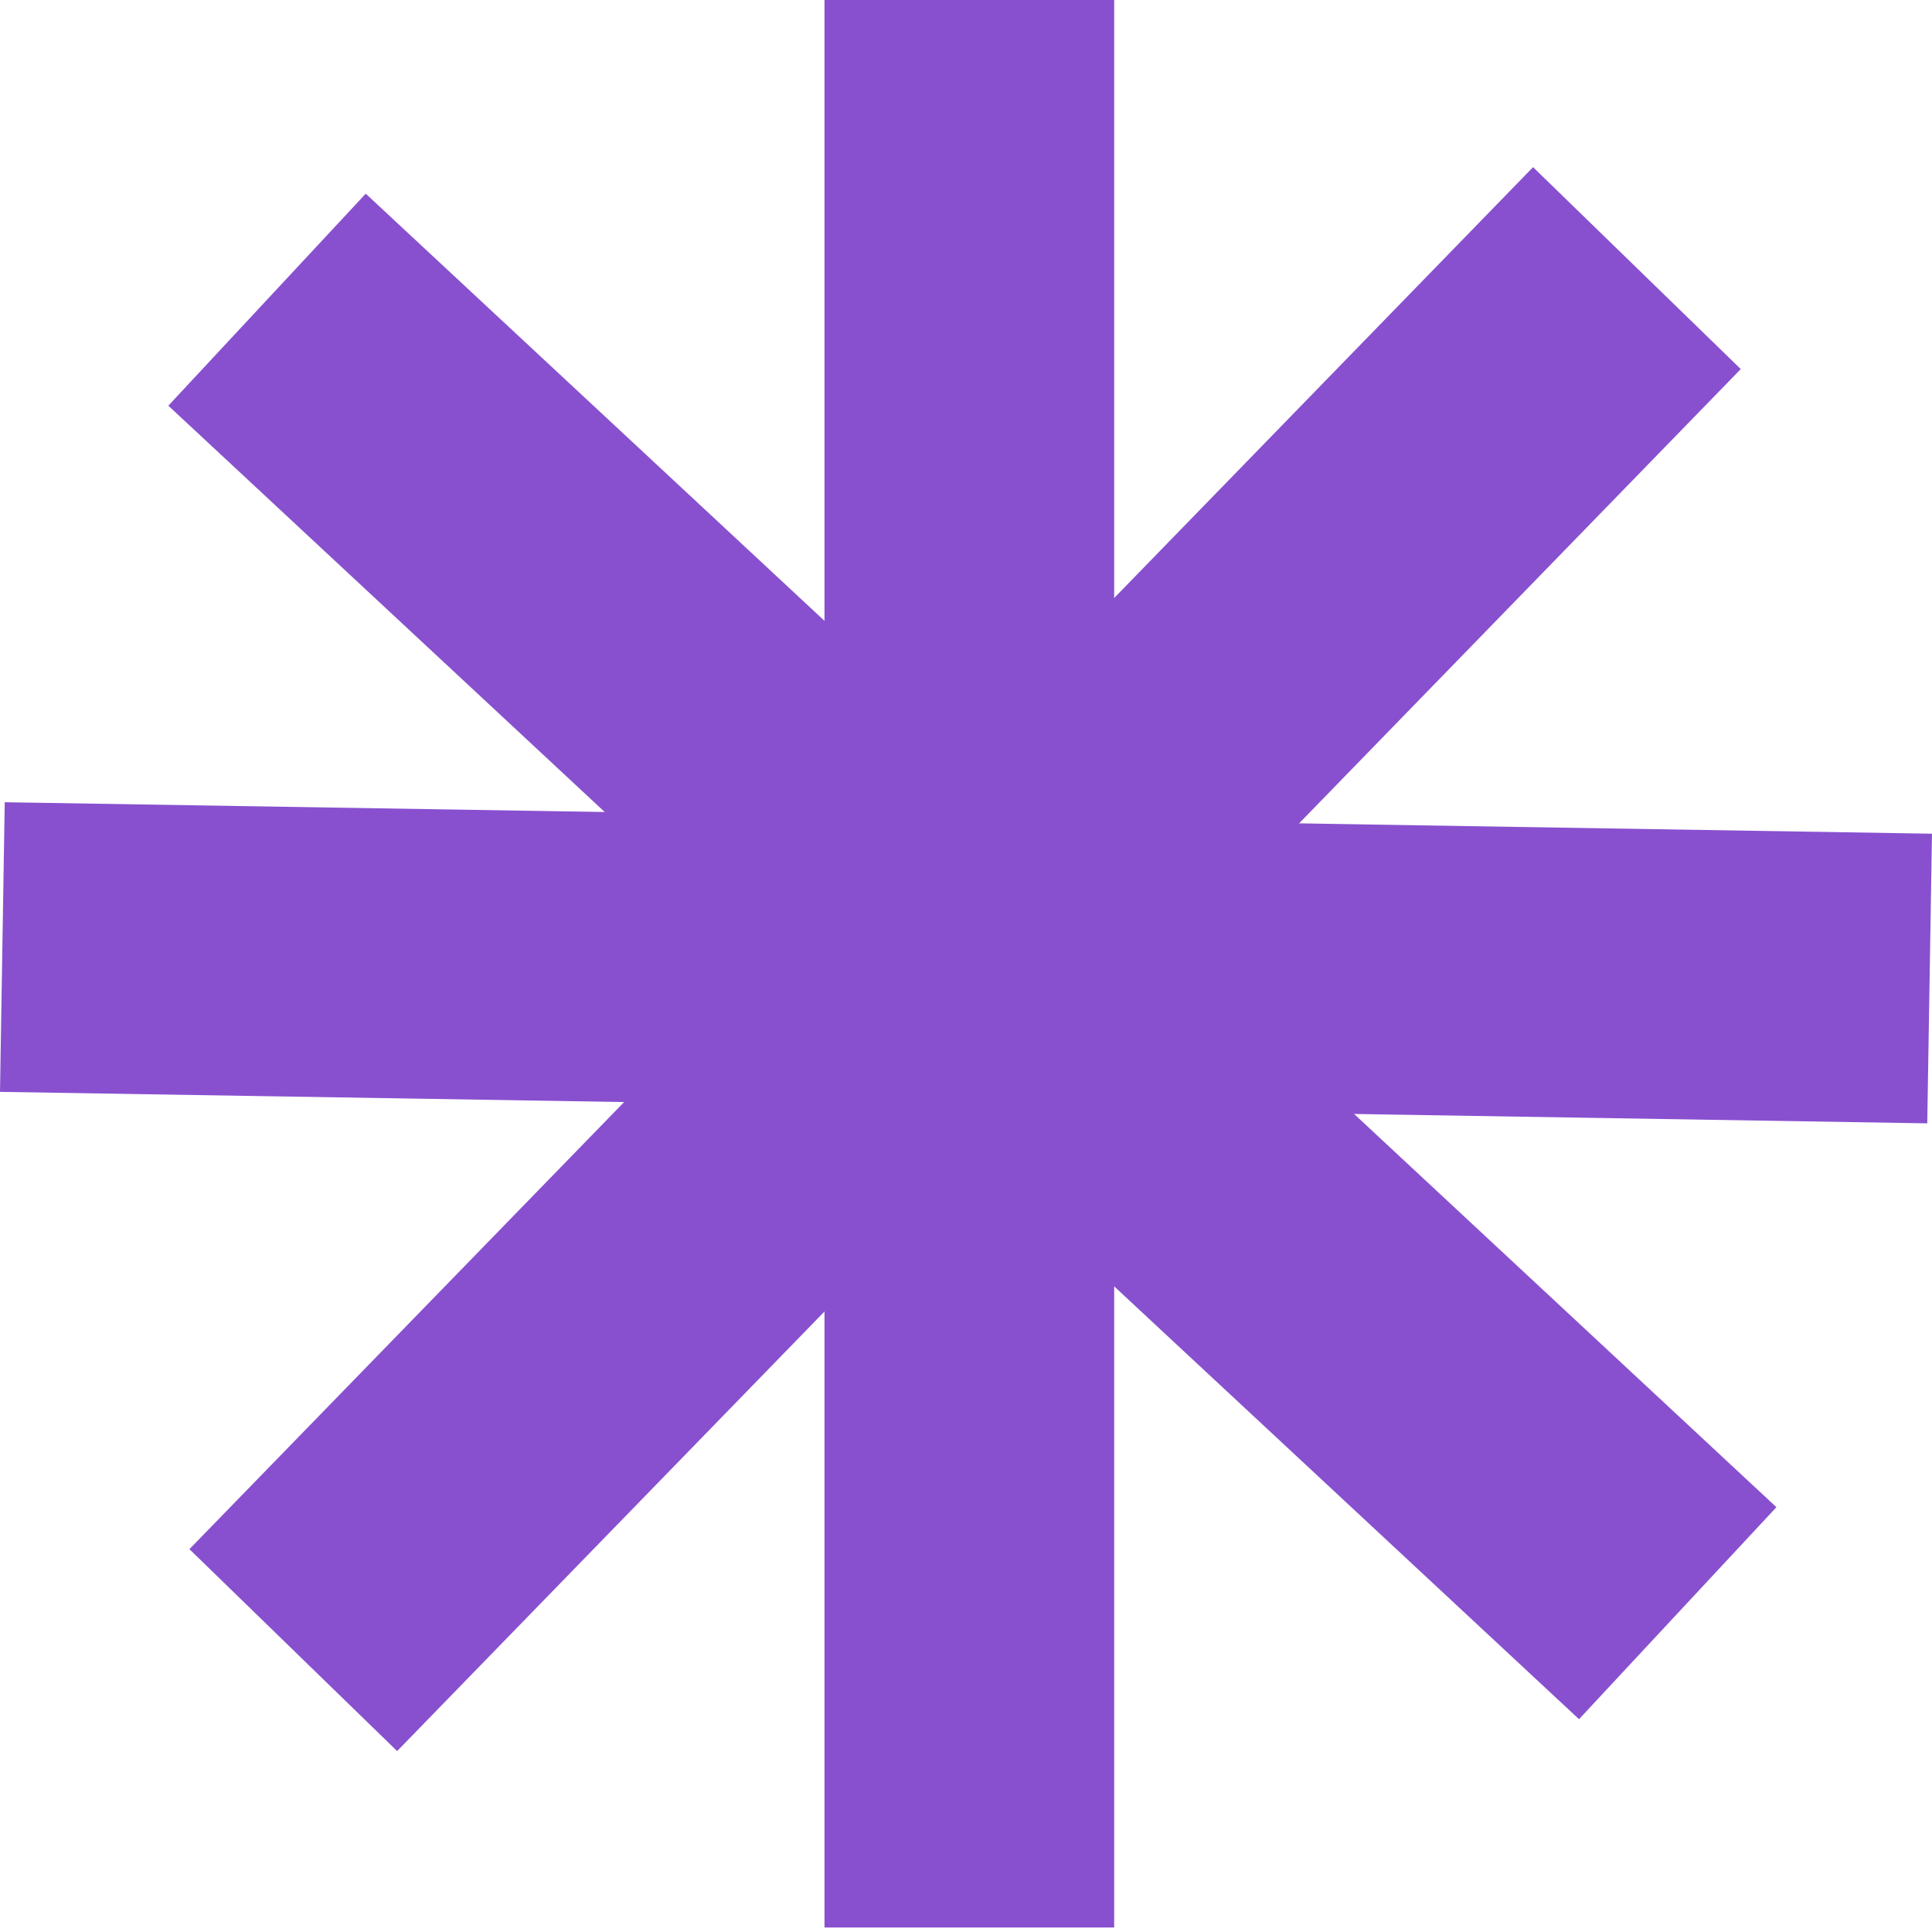 <svg width="62" height="62" viewBox="0 0 62 62" fill="none" xmlns="http://www.w3.org/2000/svg">
<rect x="26.459" width="9.296" height="61.856" fill="#8850CF"/>
<rect y="35.039" width="9.296" height="61.856" transform="rotate(-89.064 0 35.039)" fill="#8850CF"/>
<rect x="5.402" y="13.019" width="9.296" height="61.856" transform="rotate(-47.043 5.402 13.019)" fill="#8850CF"/>
<rect x="12.744" y="56.194" width="9.296" height="61.856" transform="rotate(-135.806 12.744 56.194)" fill="#8850CF"/>
</svg>
